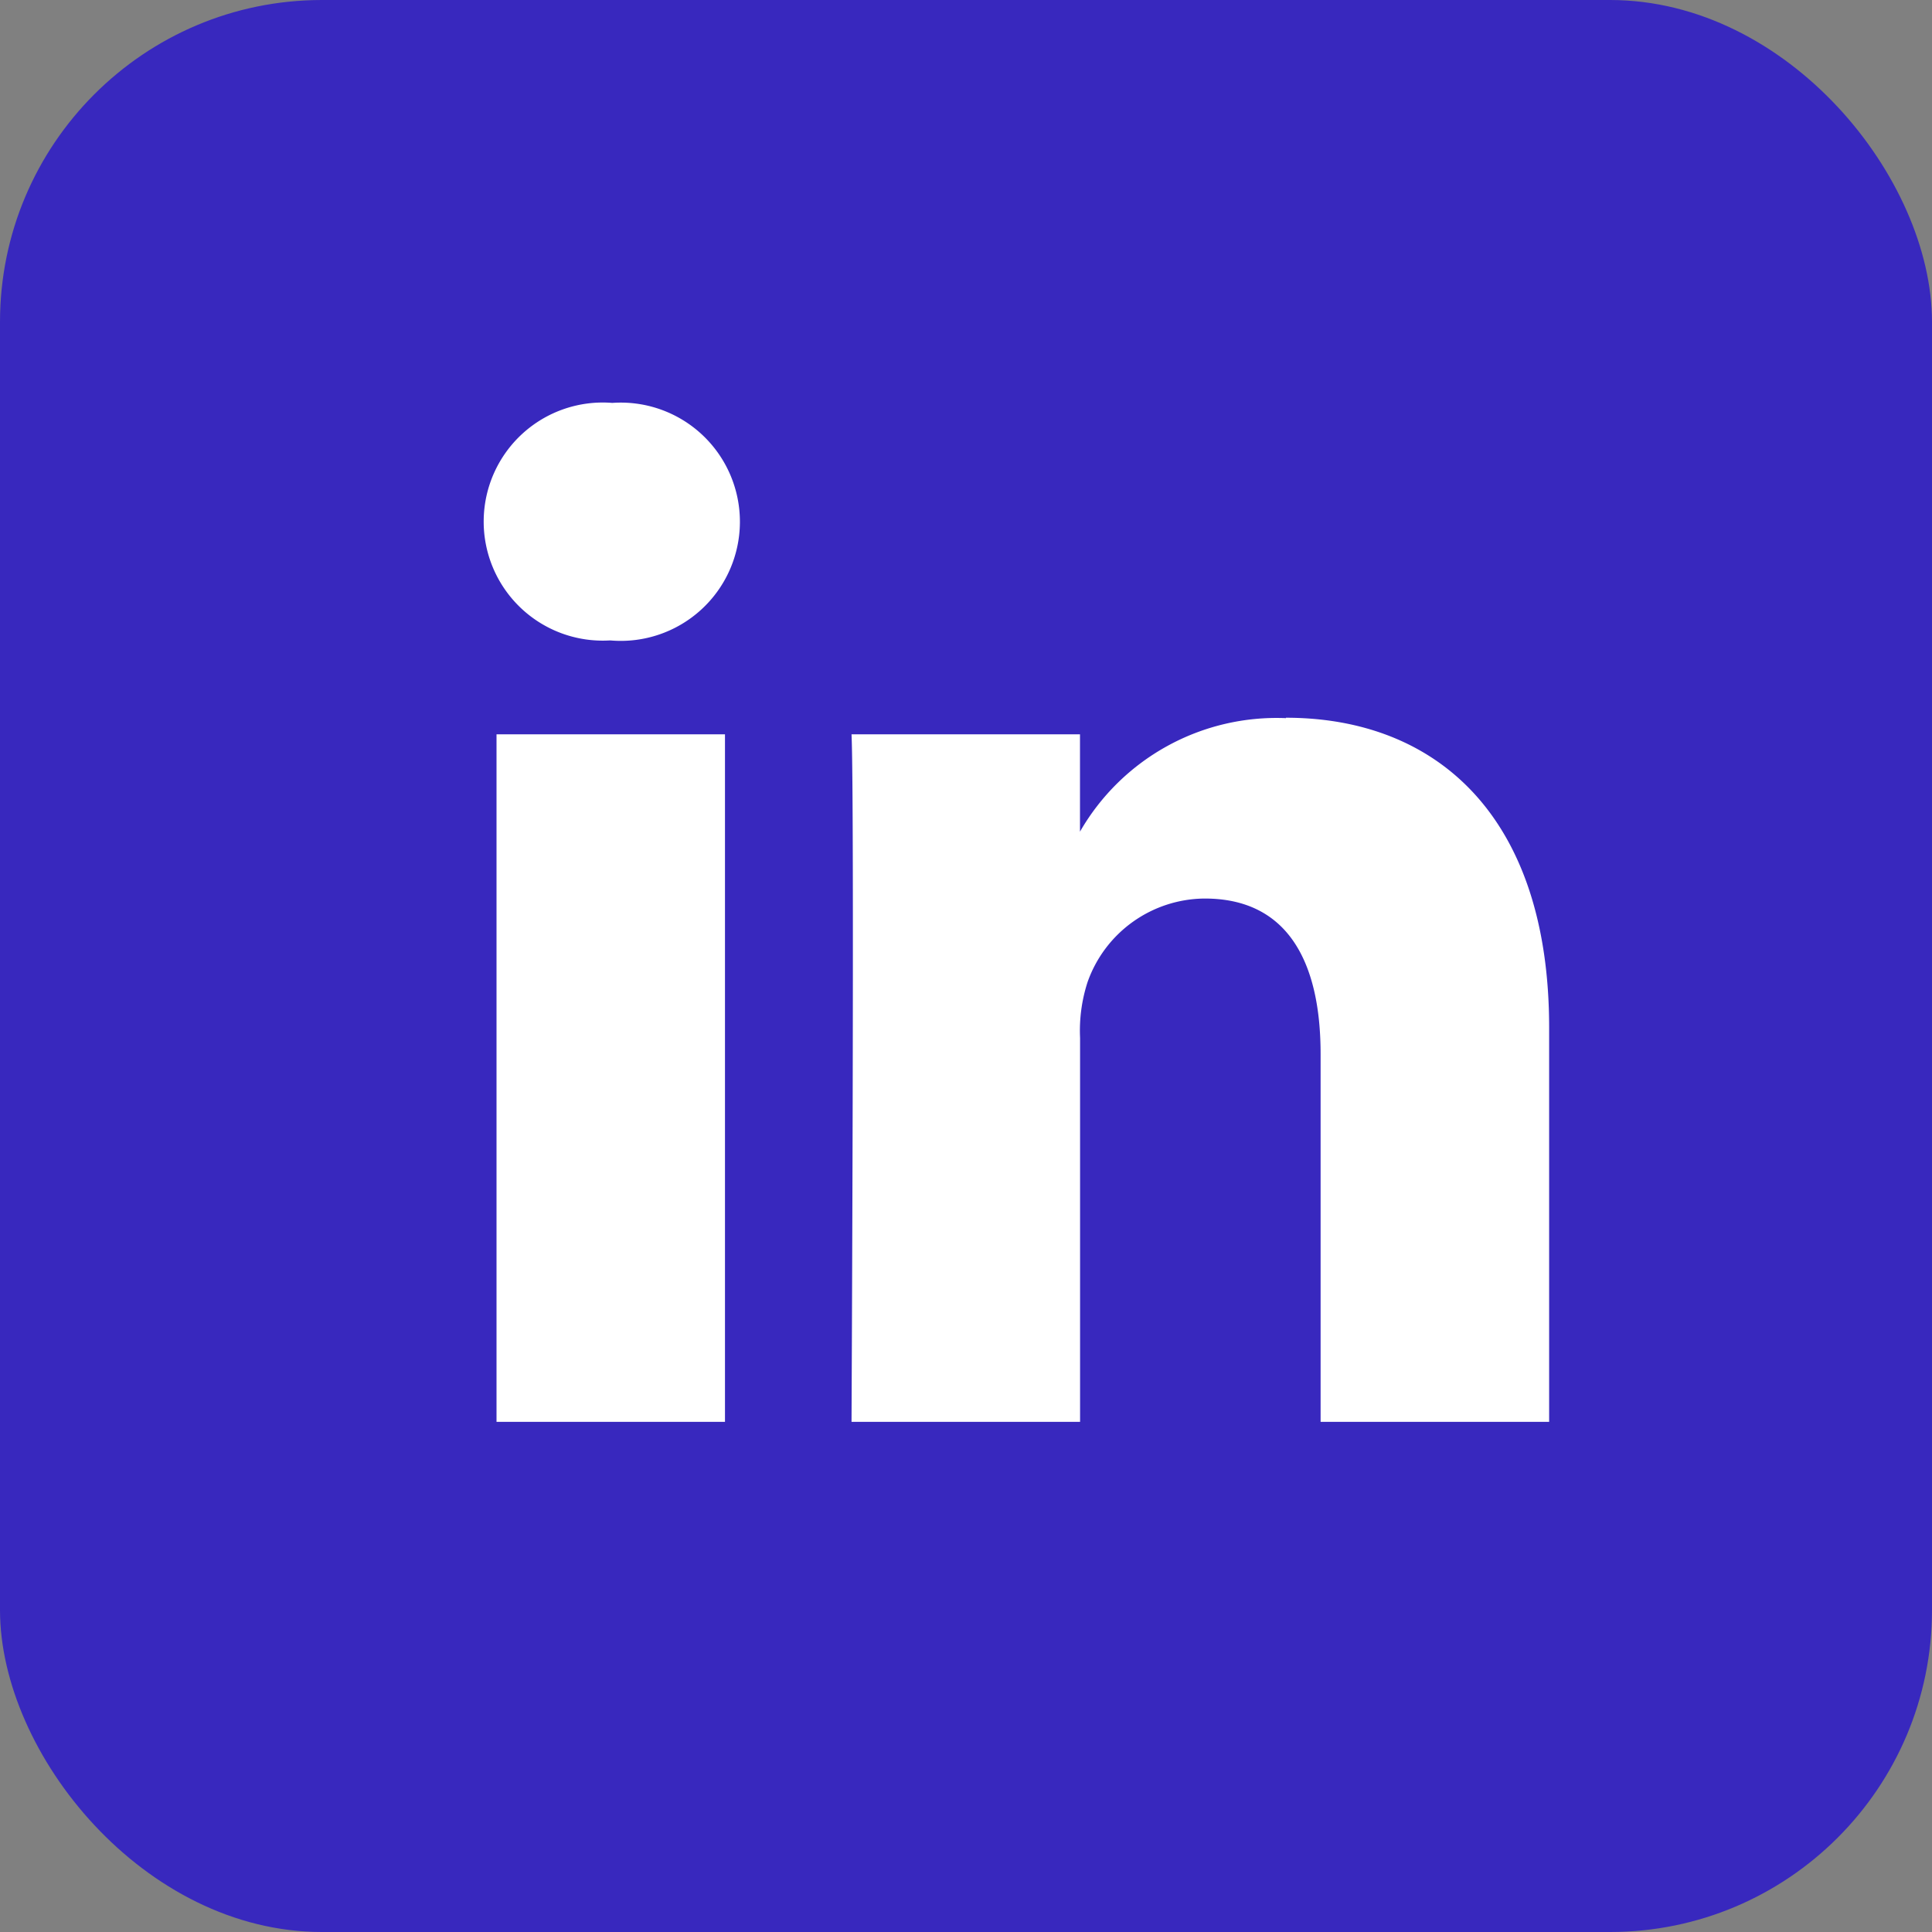 <svg xmlns="http://www.w3.org/2000/svg" width="24" height="24" viewBox="0 0 24 24">
  <rect x="0" y="0" width="24" height="24" fill="#808080" stroke="none"/>
  <g id="Linkedin" transform="translate(-1534 -115)">
    <rect id="Rectangle_32" data-name="Rectangle 32" width="24" height="24" rx="4" transform="translate(1534 115)" fill="#3828be"/>
    <path id="_367593_linkedin_business_network_social_icon" data-name="367593_linkedin_business_network_social_icon" d="M46.168,59.4h2.838v8.541H46.168Zm1.438-4.117a1.479,1.479,0,1,0-.037,2.951h.018a1.48,1.48,0,1,0,.019-2.951Zm8.368,3.916a2.818,2.818,0,0,0-2.558,1.41V59.4H50.578c.038.8,0,8.541,0,8.541h2.839v-4.77a1.955,1.955,0,0,1,.093-.693,1.554,1.554,0,0,1,1.456-1.038c1.028,0,1.439.784,1.439,1.931v4.57h2.839v-4.9C59.243,60.415,57.843,59.194,55.974,59.194Z" transform="translate(1494 64.722)" fill="#fff"/>
  </g>
</svg>
